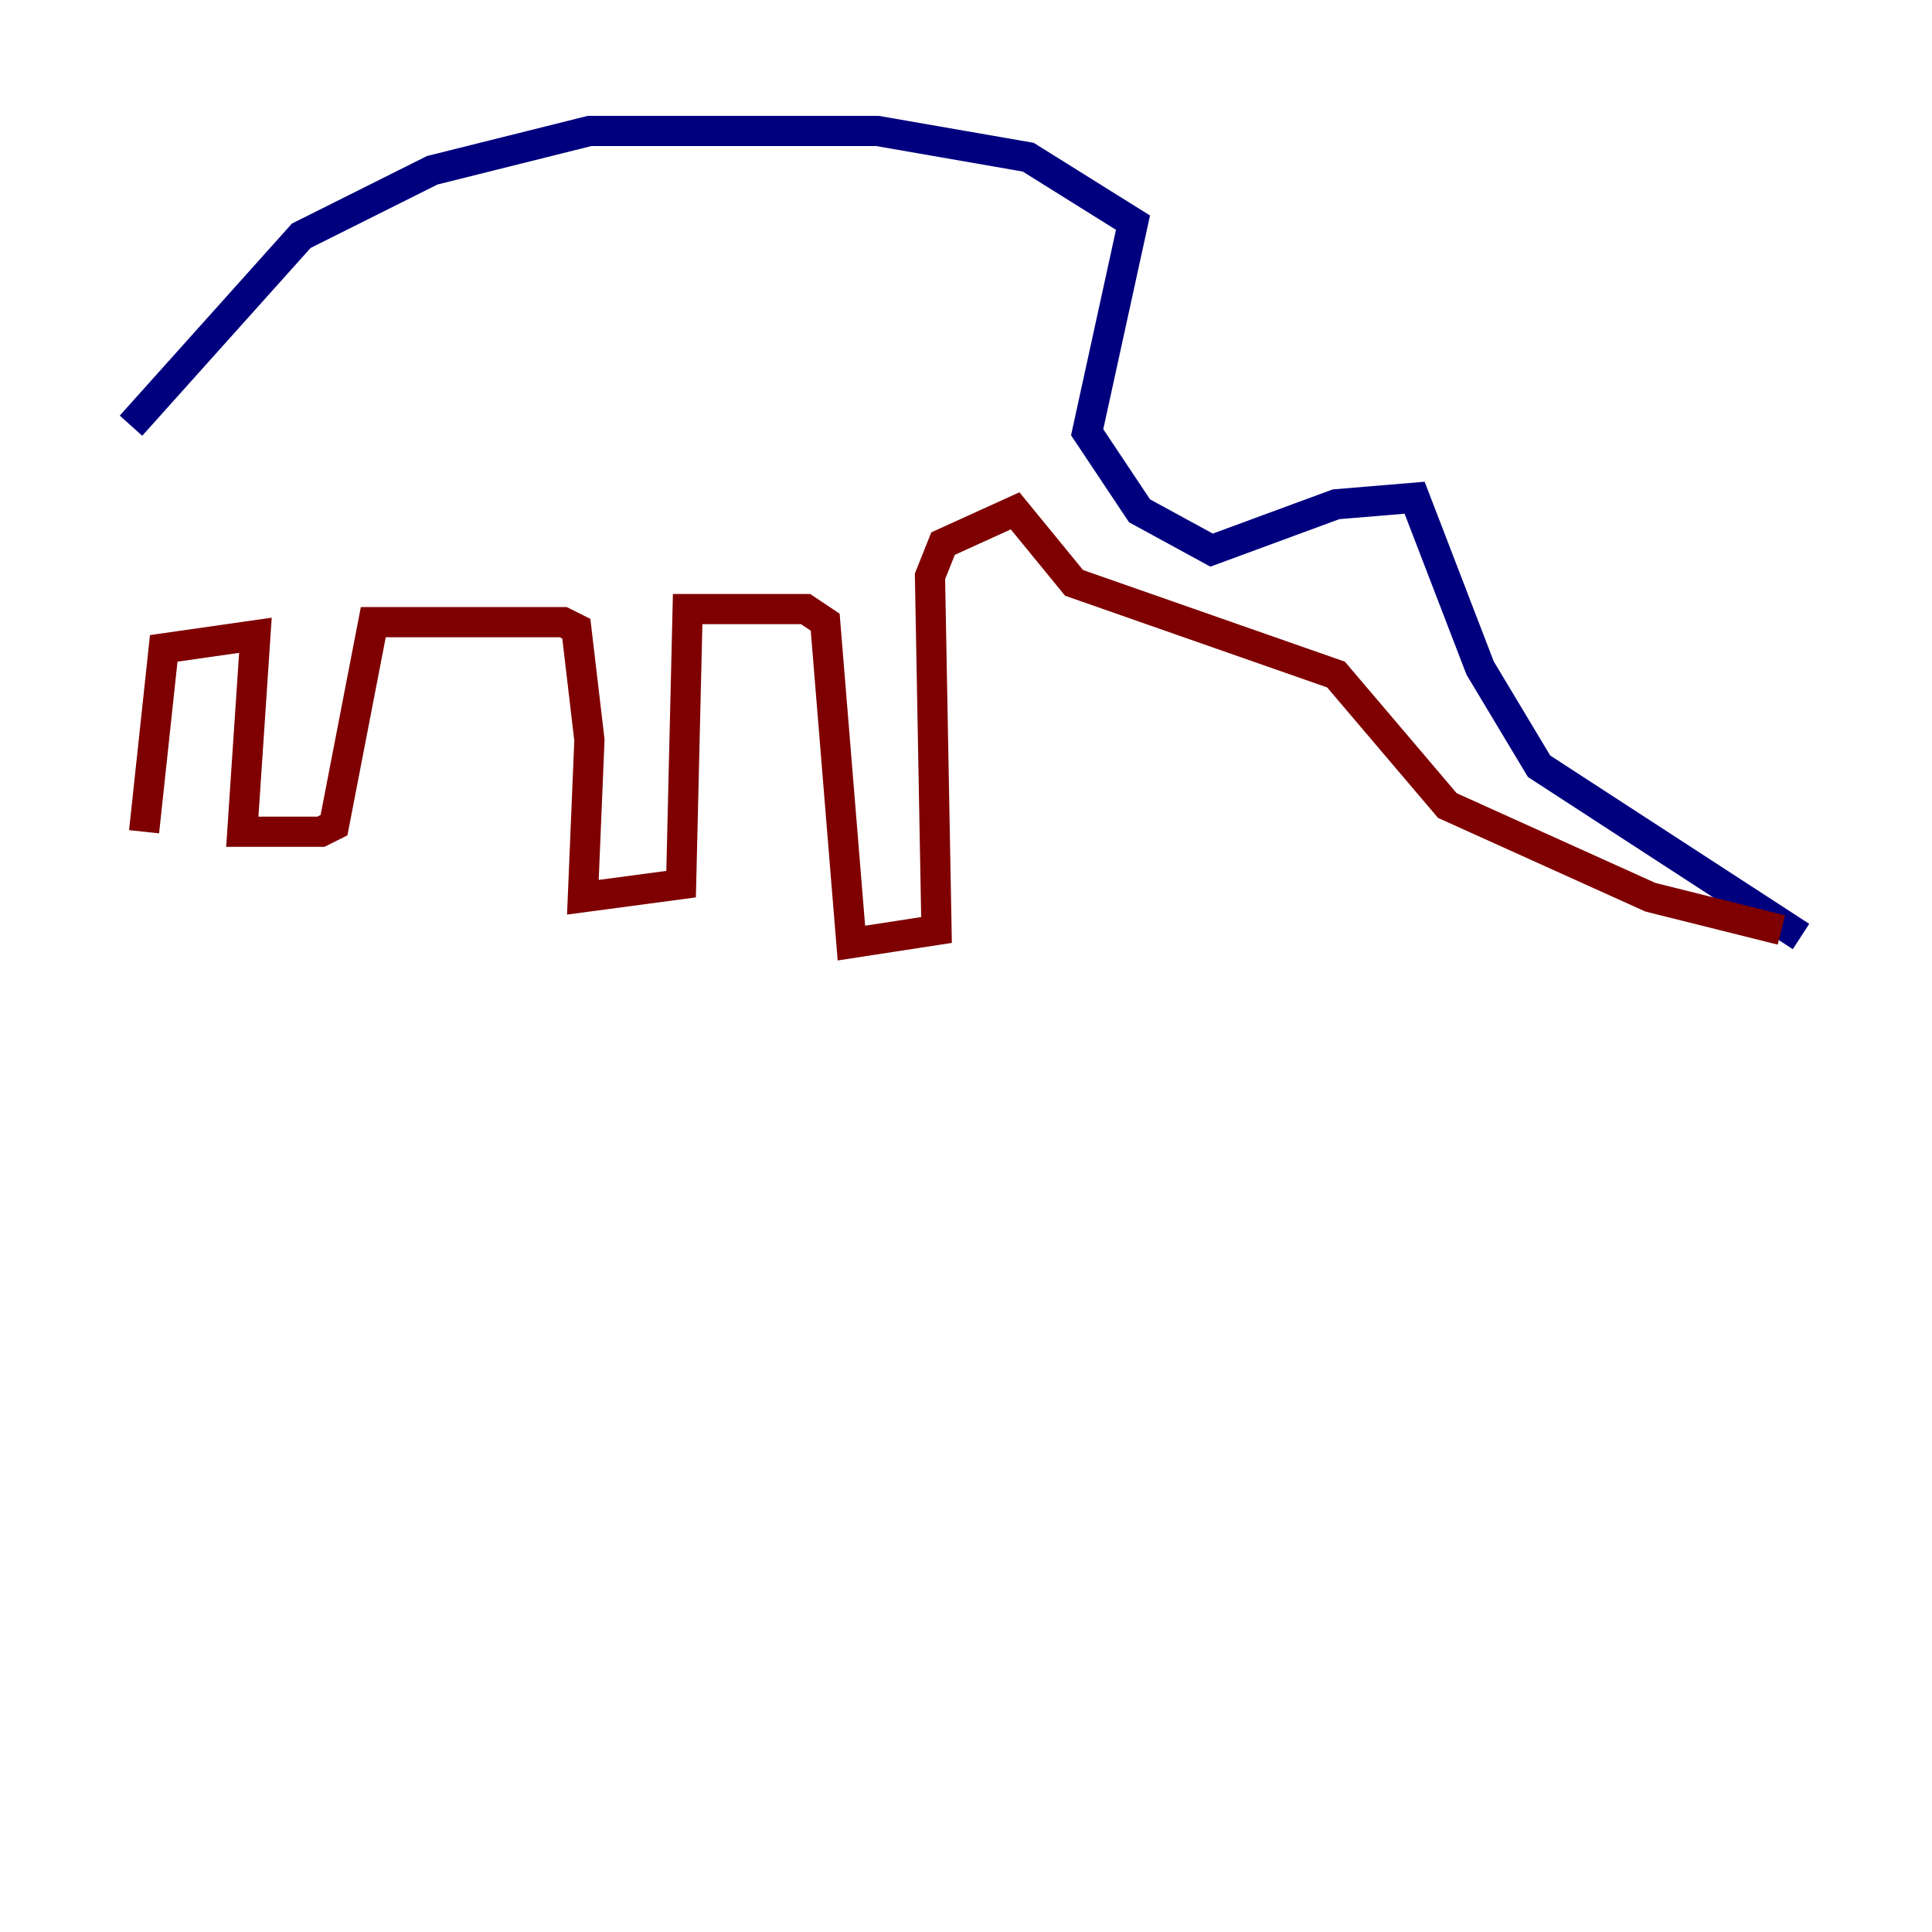 <?xml version="1.0" encoding="utf-8" ?>
<svg baseProfile="tiny" height="128" version="1.2" viewBox="0,0,128,128" width="128" xmlns="http://www.w3.org/2000/svg" xmlns:ev="http://www.w3.org/2001/xml-events" xmlns:xlink="http://www.w3.org/1999/xlink"><defs /><polyline fill="none" points="8.678,28.203 19.959,15.62 28.637,11.281 39.051,8.678 58.142,8.678 68.122,10.414 75.064,14.752 72.027,28.637 75.498,33.844 80.271,36.447 88.515,33.41 93.722,32.976 98.061,44.258 101.966,50.766 119.322,62.047" stroke="#00007f" stroke-width="2" /><polyline fill="none" points="118.02,61.614 109.342,59.444 95.891,53.37 88.515,44.691 71.159,38.617 67.254,33.844 62.481,36.014 61.614,38.183 62.047,61.614 56.407,62.481 54.671,41.22 53.37,40.352 45.559,40.352 45.125,58.576 38.617,59.444 39.051,49.031 38.183,41.654 37.315,41.22 24.732,41.22 22.129,54.671 21.261,55.105 16.054,55.105 16.922,42.088 10.848,42.956 9.546,55.105" stroke="#7f0000" stroke-width="2" /></svg>
